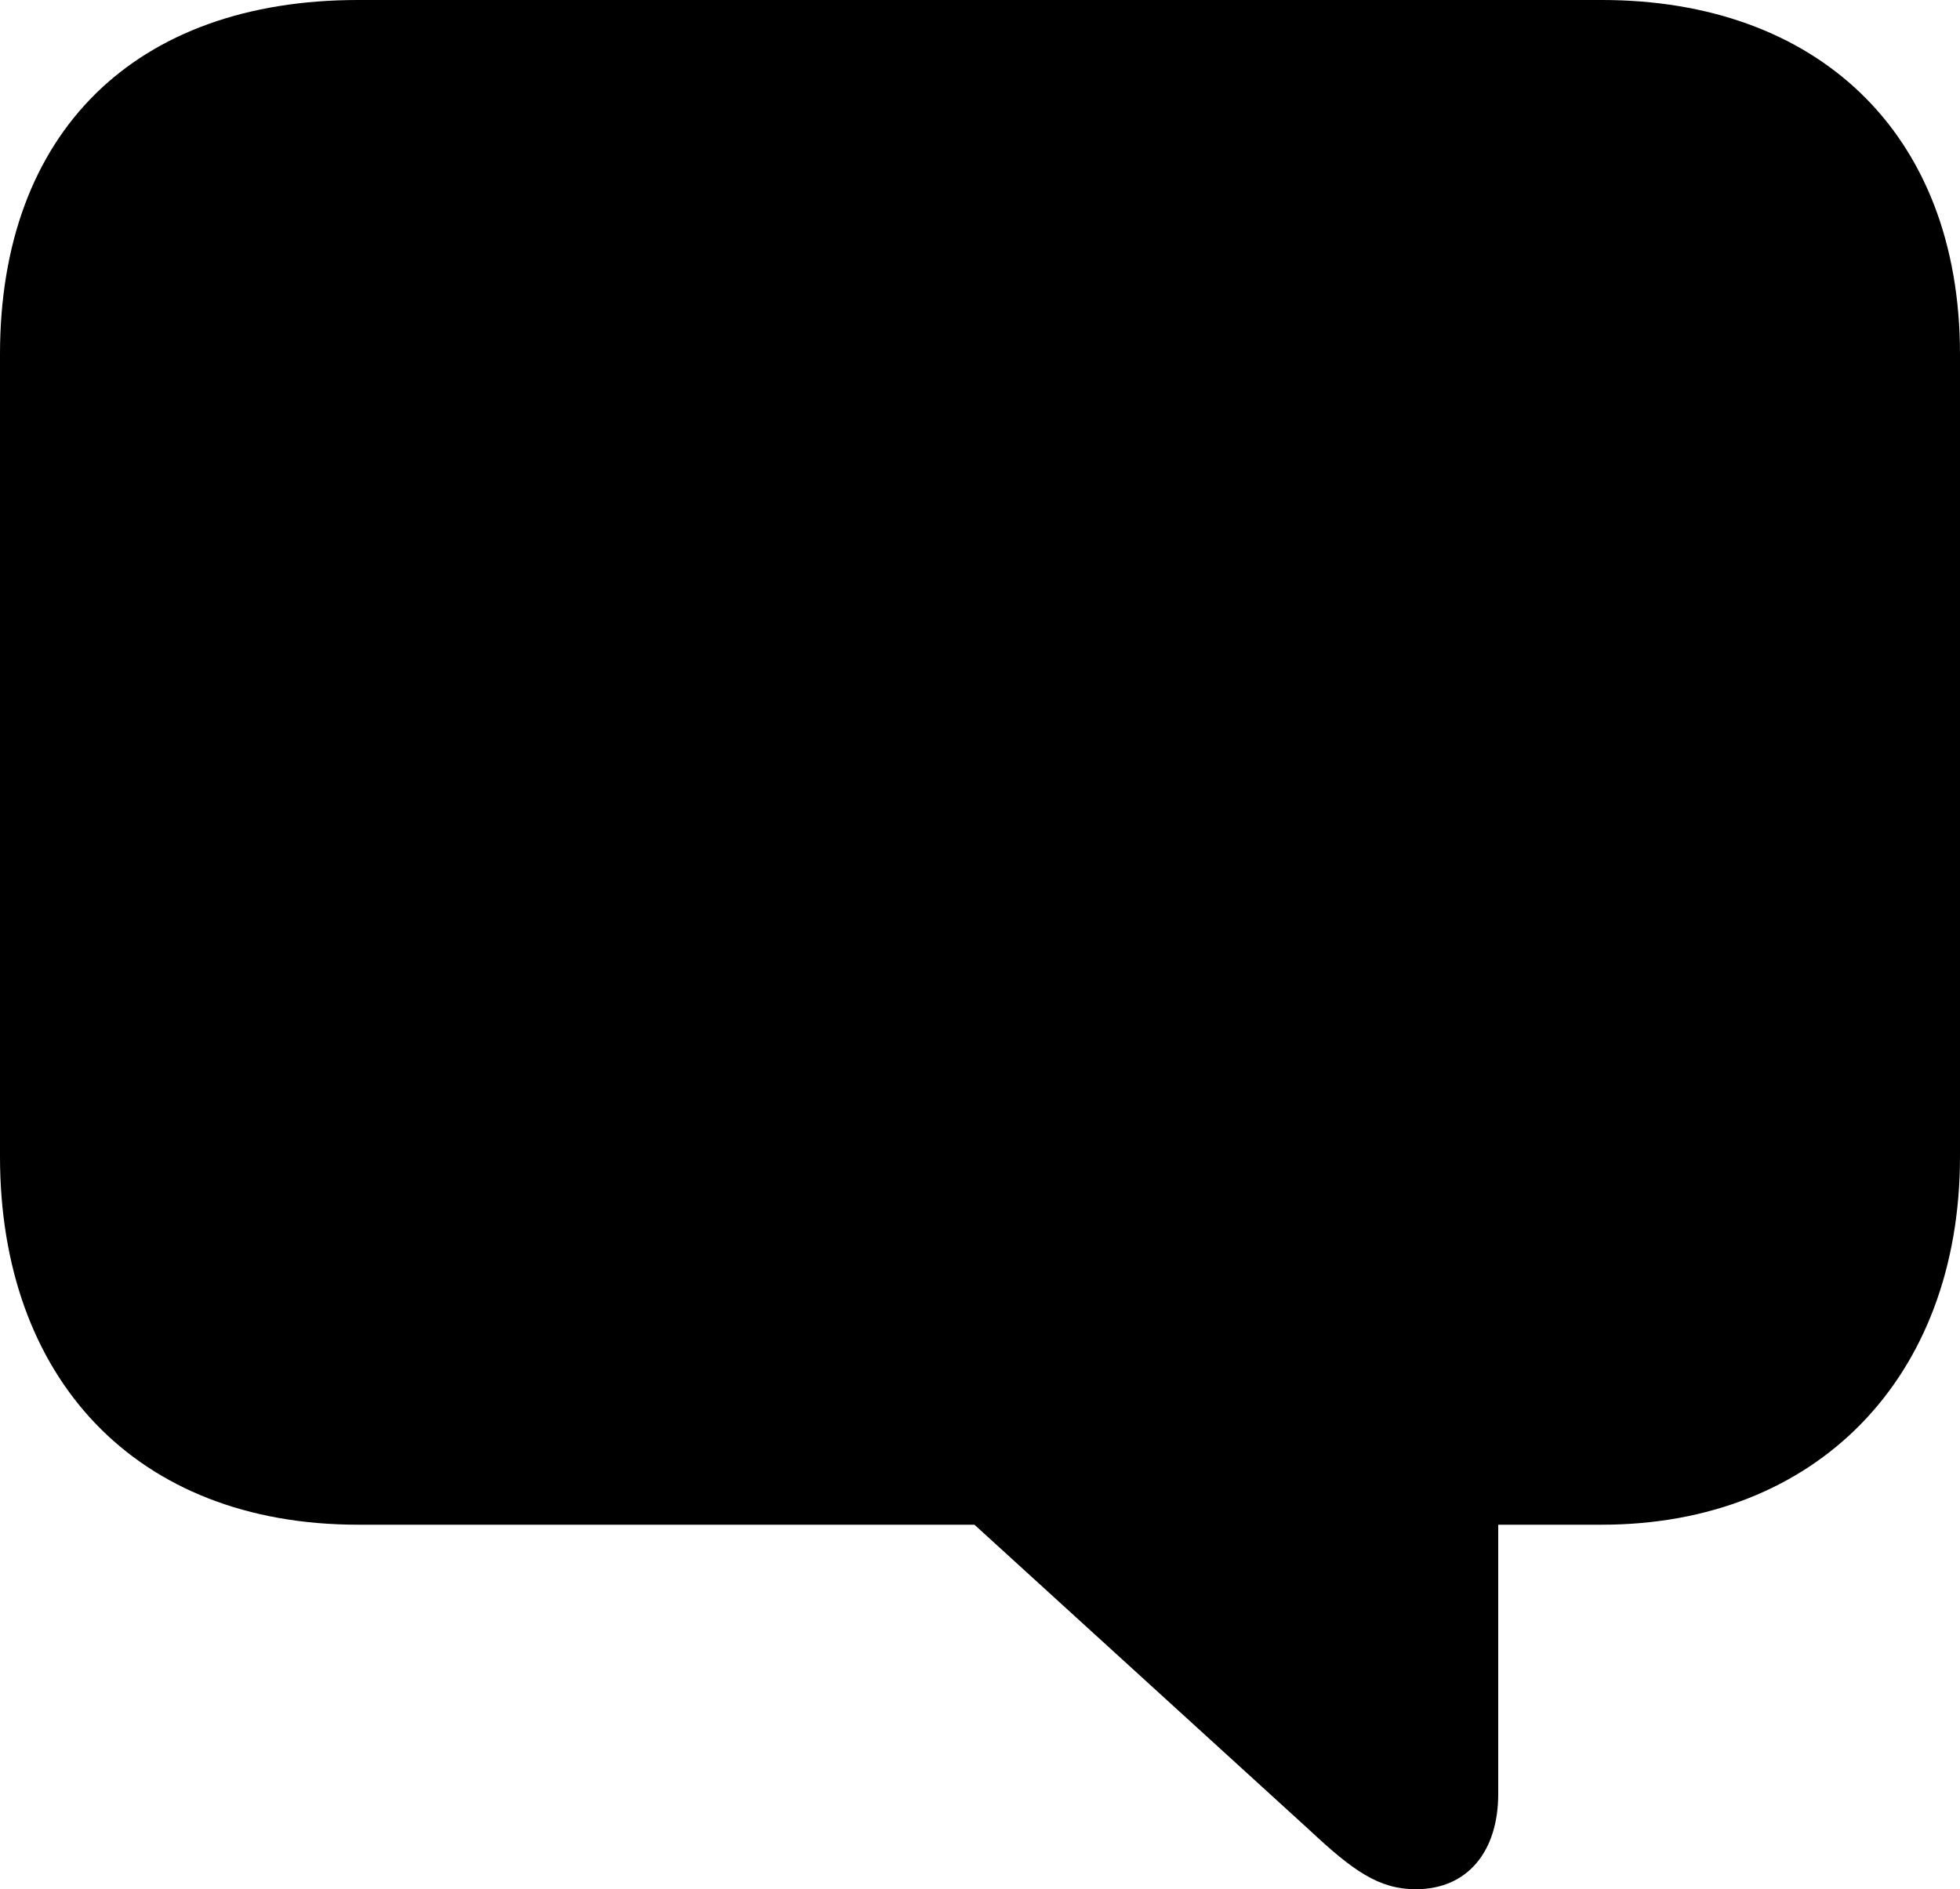 <?xml version="1.0" encoding="UTF-8" standalone="no"?>
<svg xmlns="http://www.w3.org/2000/svg"
     width="1034.18" height="997.07"
     viewBox="0 0 1034.18 997.07"
     fill="currentColor">
  <path d="M747.068 997.069C774.418 997.069 790.528 977.049 790.528 946.779V804.689H845.218C958.008 804.689 1034.178 727.539 1034.178 610.349V187.009C1034.178 69.339 958.008 -0.001 845.218 -0.001H188.968C71.288 -0.001 -0.002 69.829 -0.002 187.009V610.349C-0.002 727.049 71.288 804.689 188.968 804.689H514.158L690.918 965.819C713.868 987.309 727.538 997.069 747.068 997.069Z"/>
</svg>